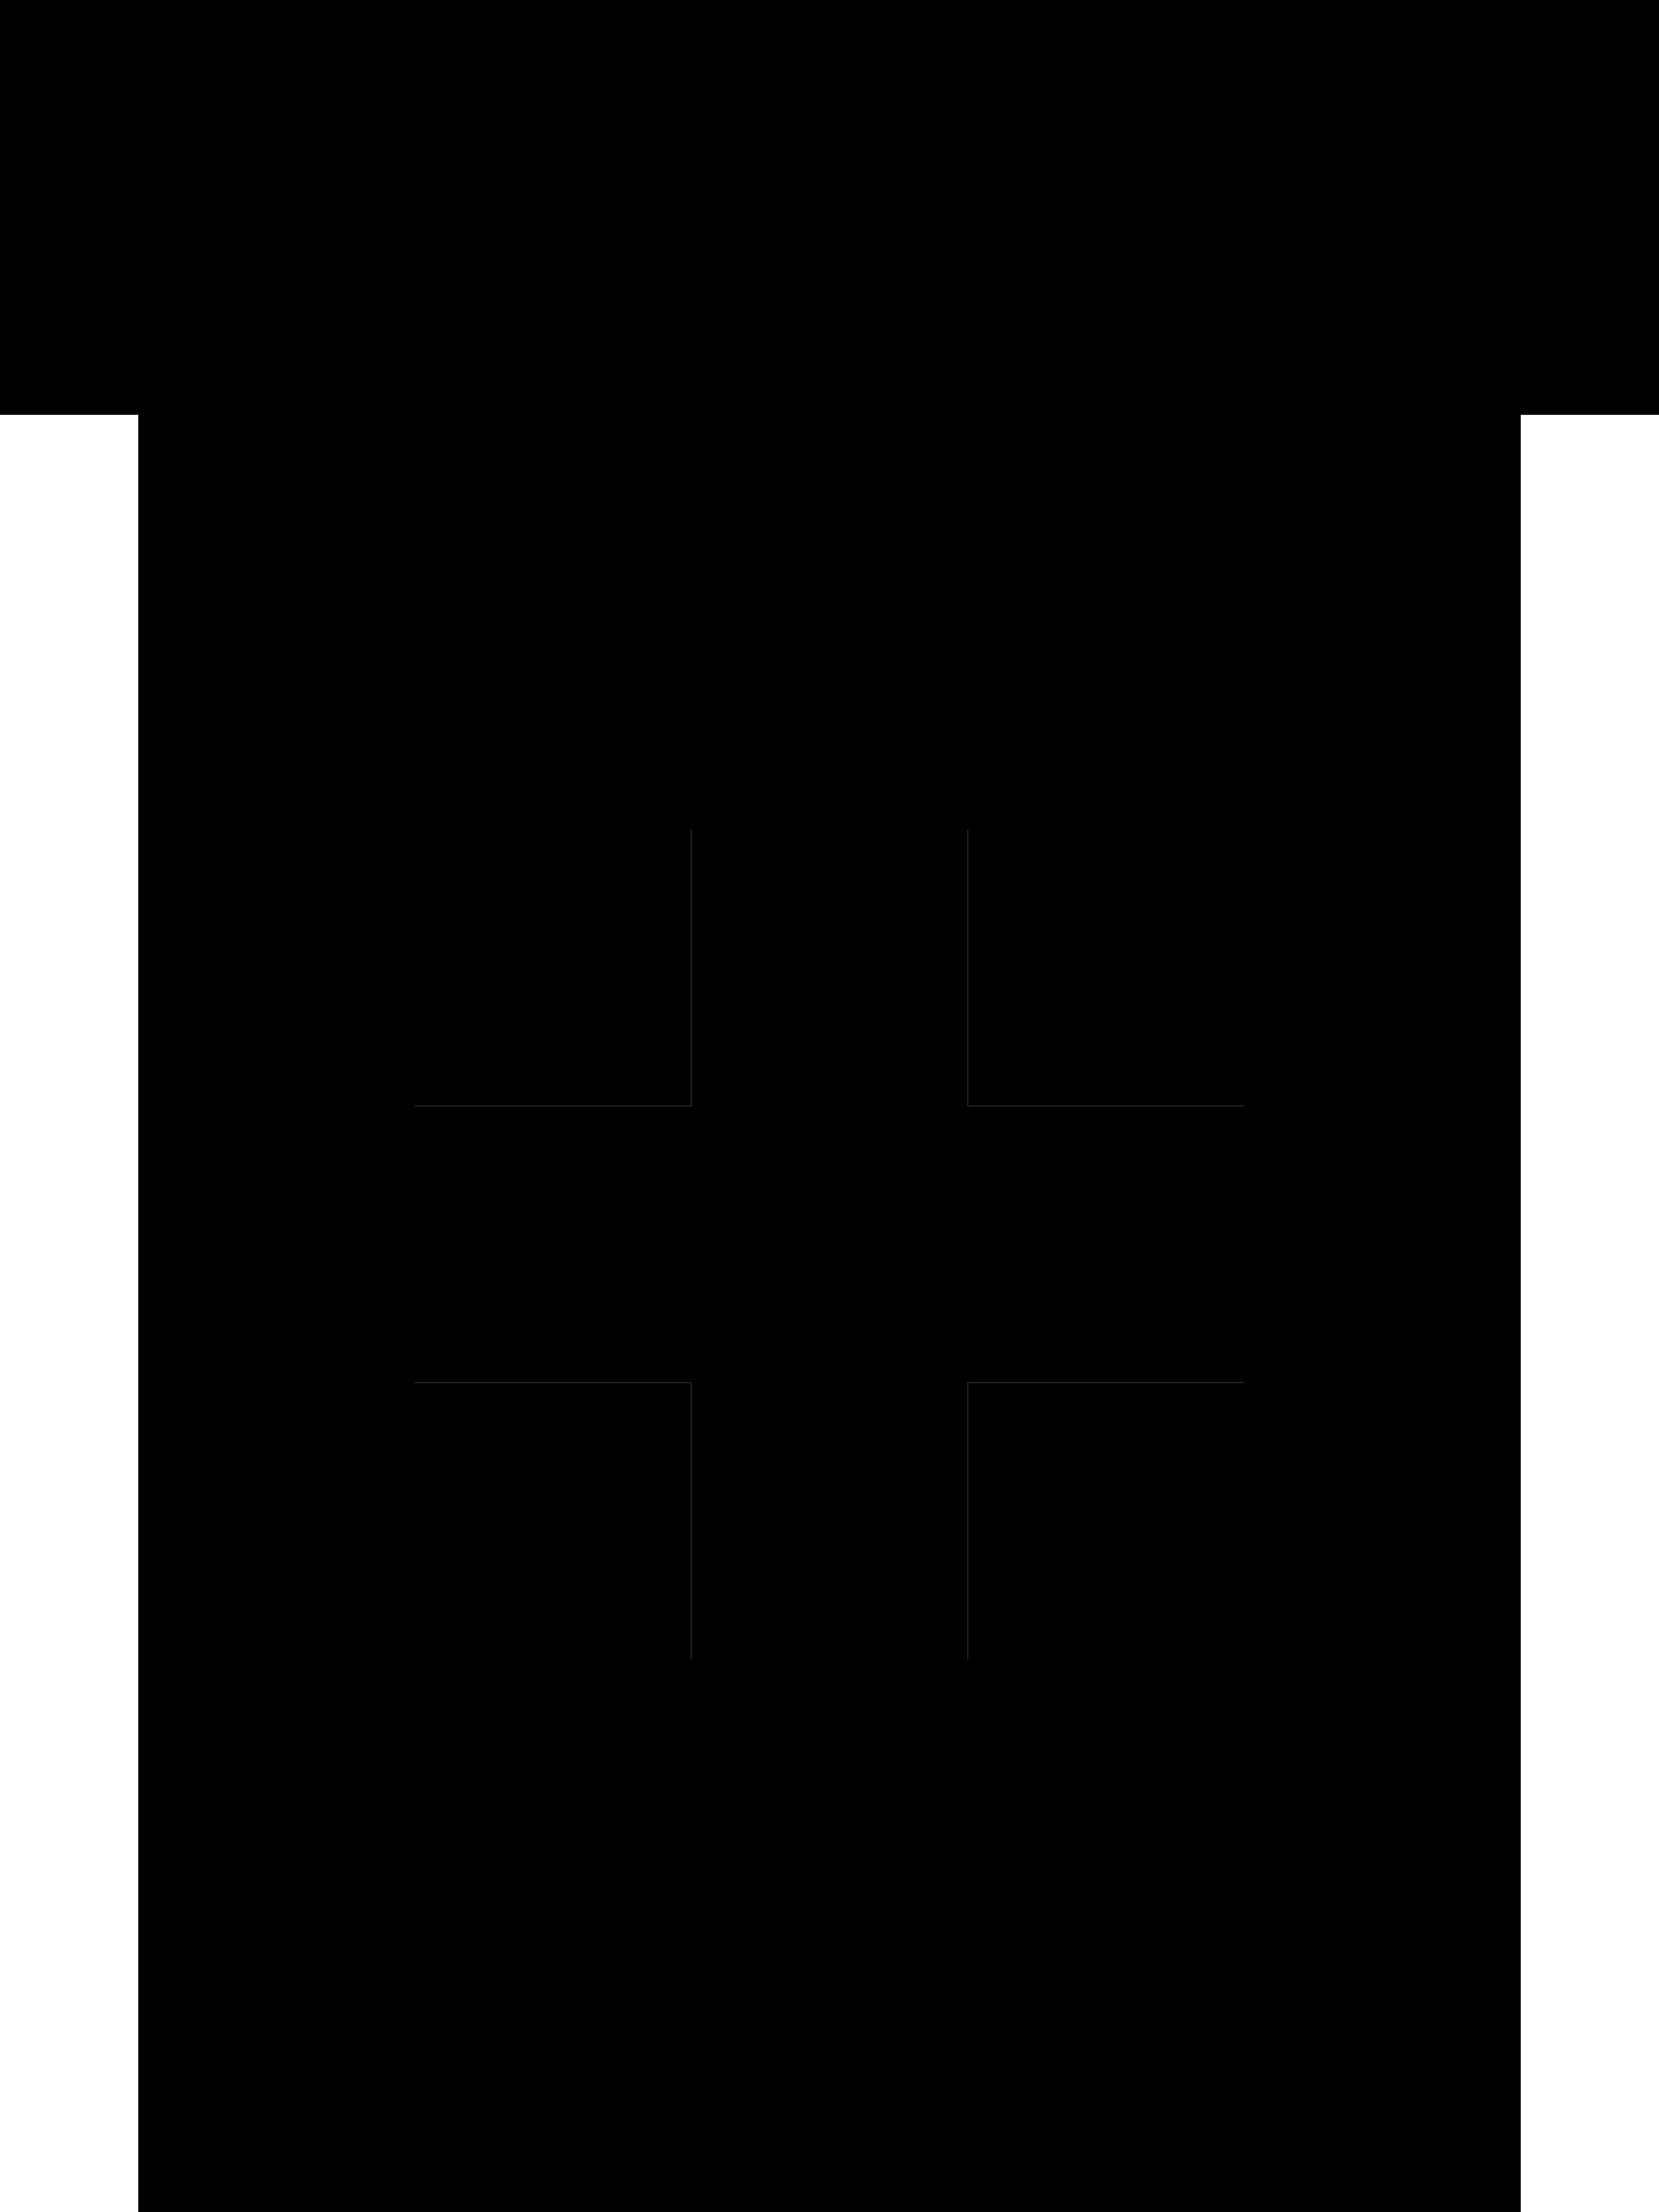 <svg xmlns="http://www.w3.org/2000/svg" viewBox="0 0 384 512"><path class="pr-icon-duotone-secondary" d="M32 96l320 0 0 416L32 512 32 96zM96 256l0 64 64 0 0 64 64 0 0-64 64 0 0-64-64 0 0-64-64 0 0 64-64 0z"/><path class="pr-icon-duotone-primary" d="M384 0L0 0 0 96l384 0 0-96zM160 192l0 64-64 0 0 64 64 0 0 64 64 0 0-64 64 0 0-64-64 0 0-64-64 0z"/></svg>